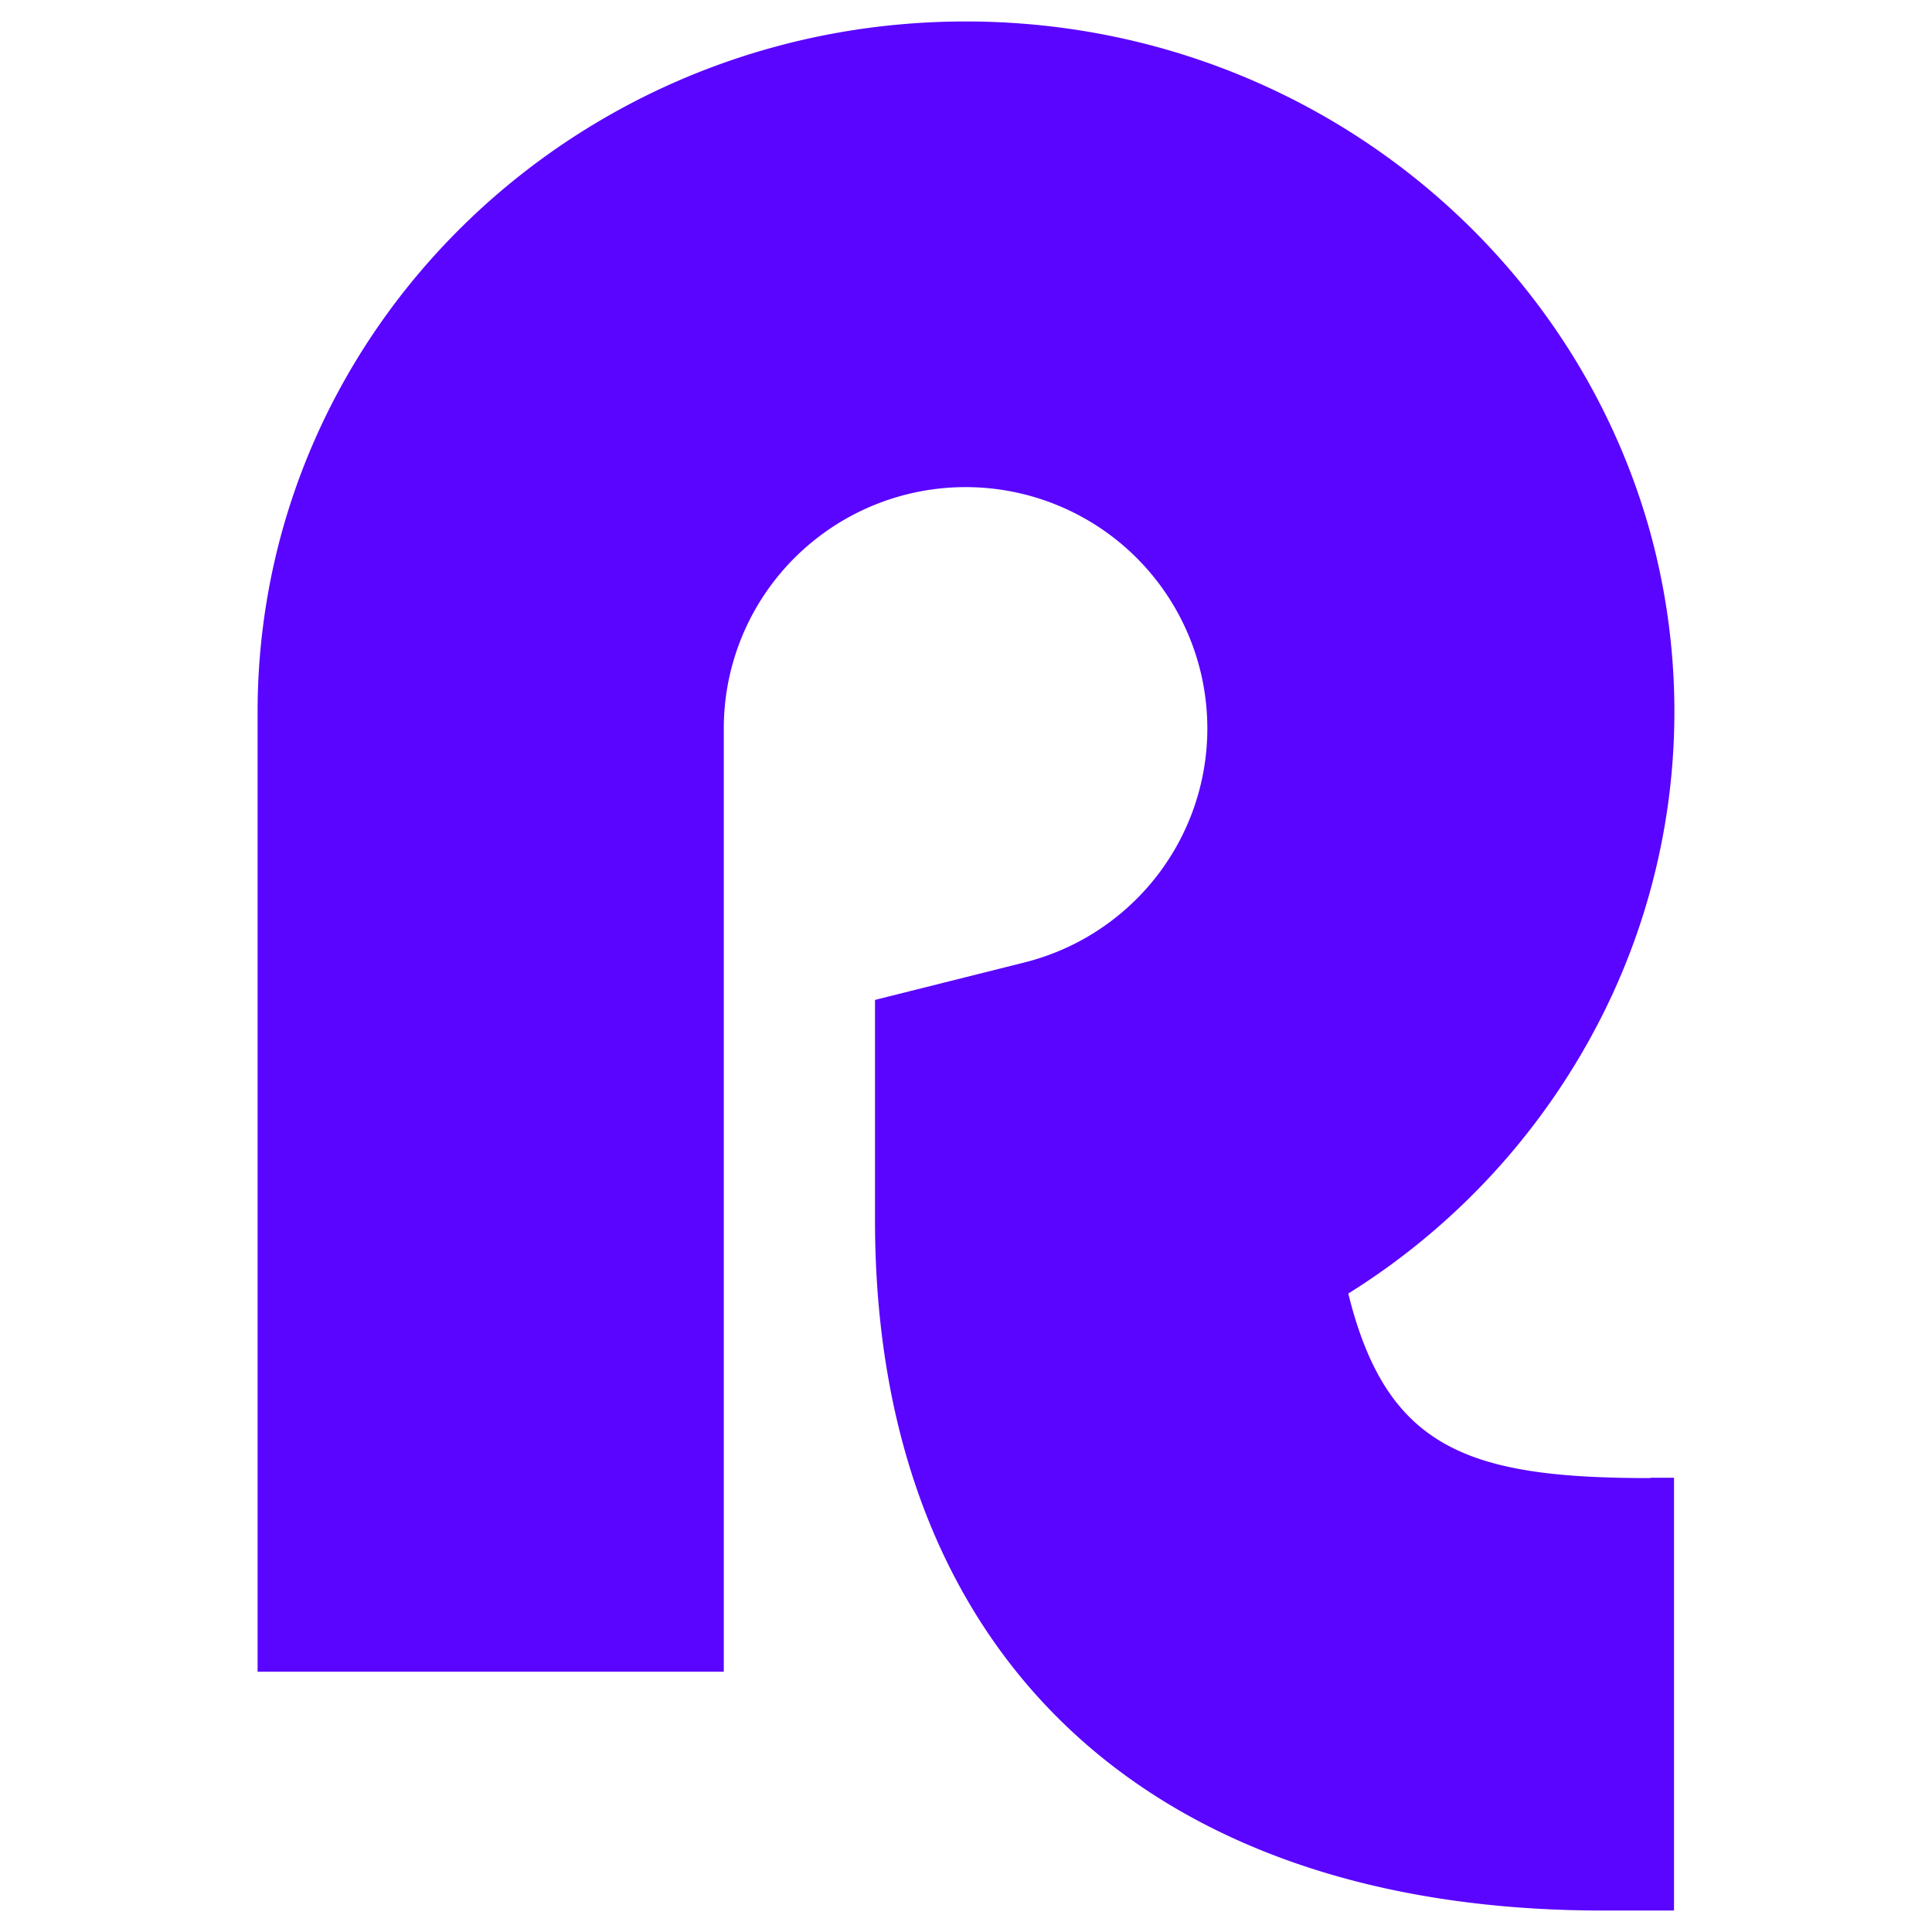 <?xml version="1.0" ?>
<svg xmlns="http://www.w3.org/2000/svg" viewBox="0 0 90 90">
	<path d="M76.878 68.838h1.104V89h-3.308c-21.483 0-33.913-12.217-33.913-32.163V46.58l6.98-1.75a11.267 11.267 0 0 0 5.363-3.113 11.219 11.219 0 0 0 2.451-11.65 11.244 11.244 0 0 0-3.655-5.003 11.276 11.276 0 0 0-16.473 2.915 11.223 11.223 0 0 0-1.71 5.952v43.943H12V33.169a31.333 31.333 0 0 1 .256-4.023C14.283 13.28 28.166 1 44.991 1c15.254 0 28.094 10.098 31.887 23.816a31.496 31.496 0 0 1-1.806 21.593 32.493 32.493 0 0 1-12.264 13.849c1.793 7.256 5.608 8.597 14.07 8.597" fill="#5A05FF"/>
</svg>